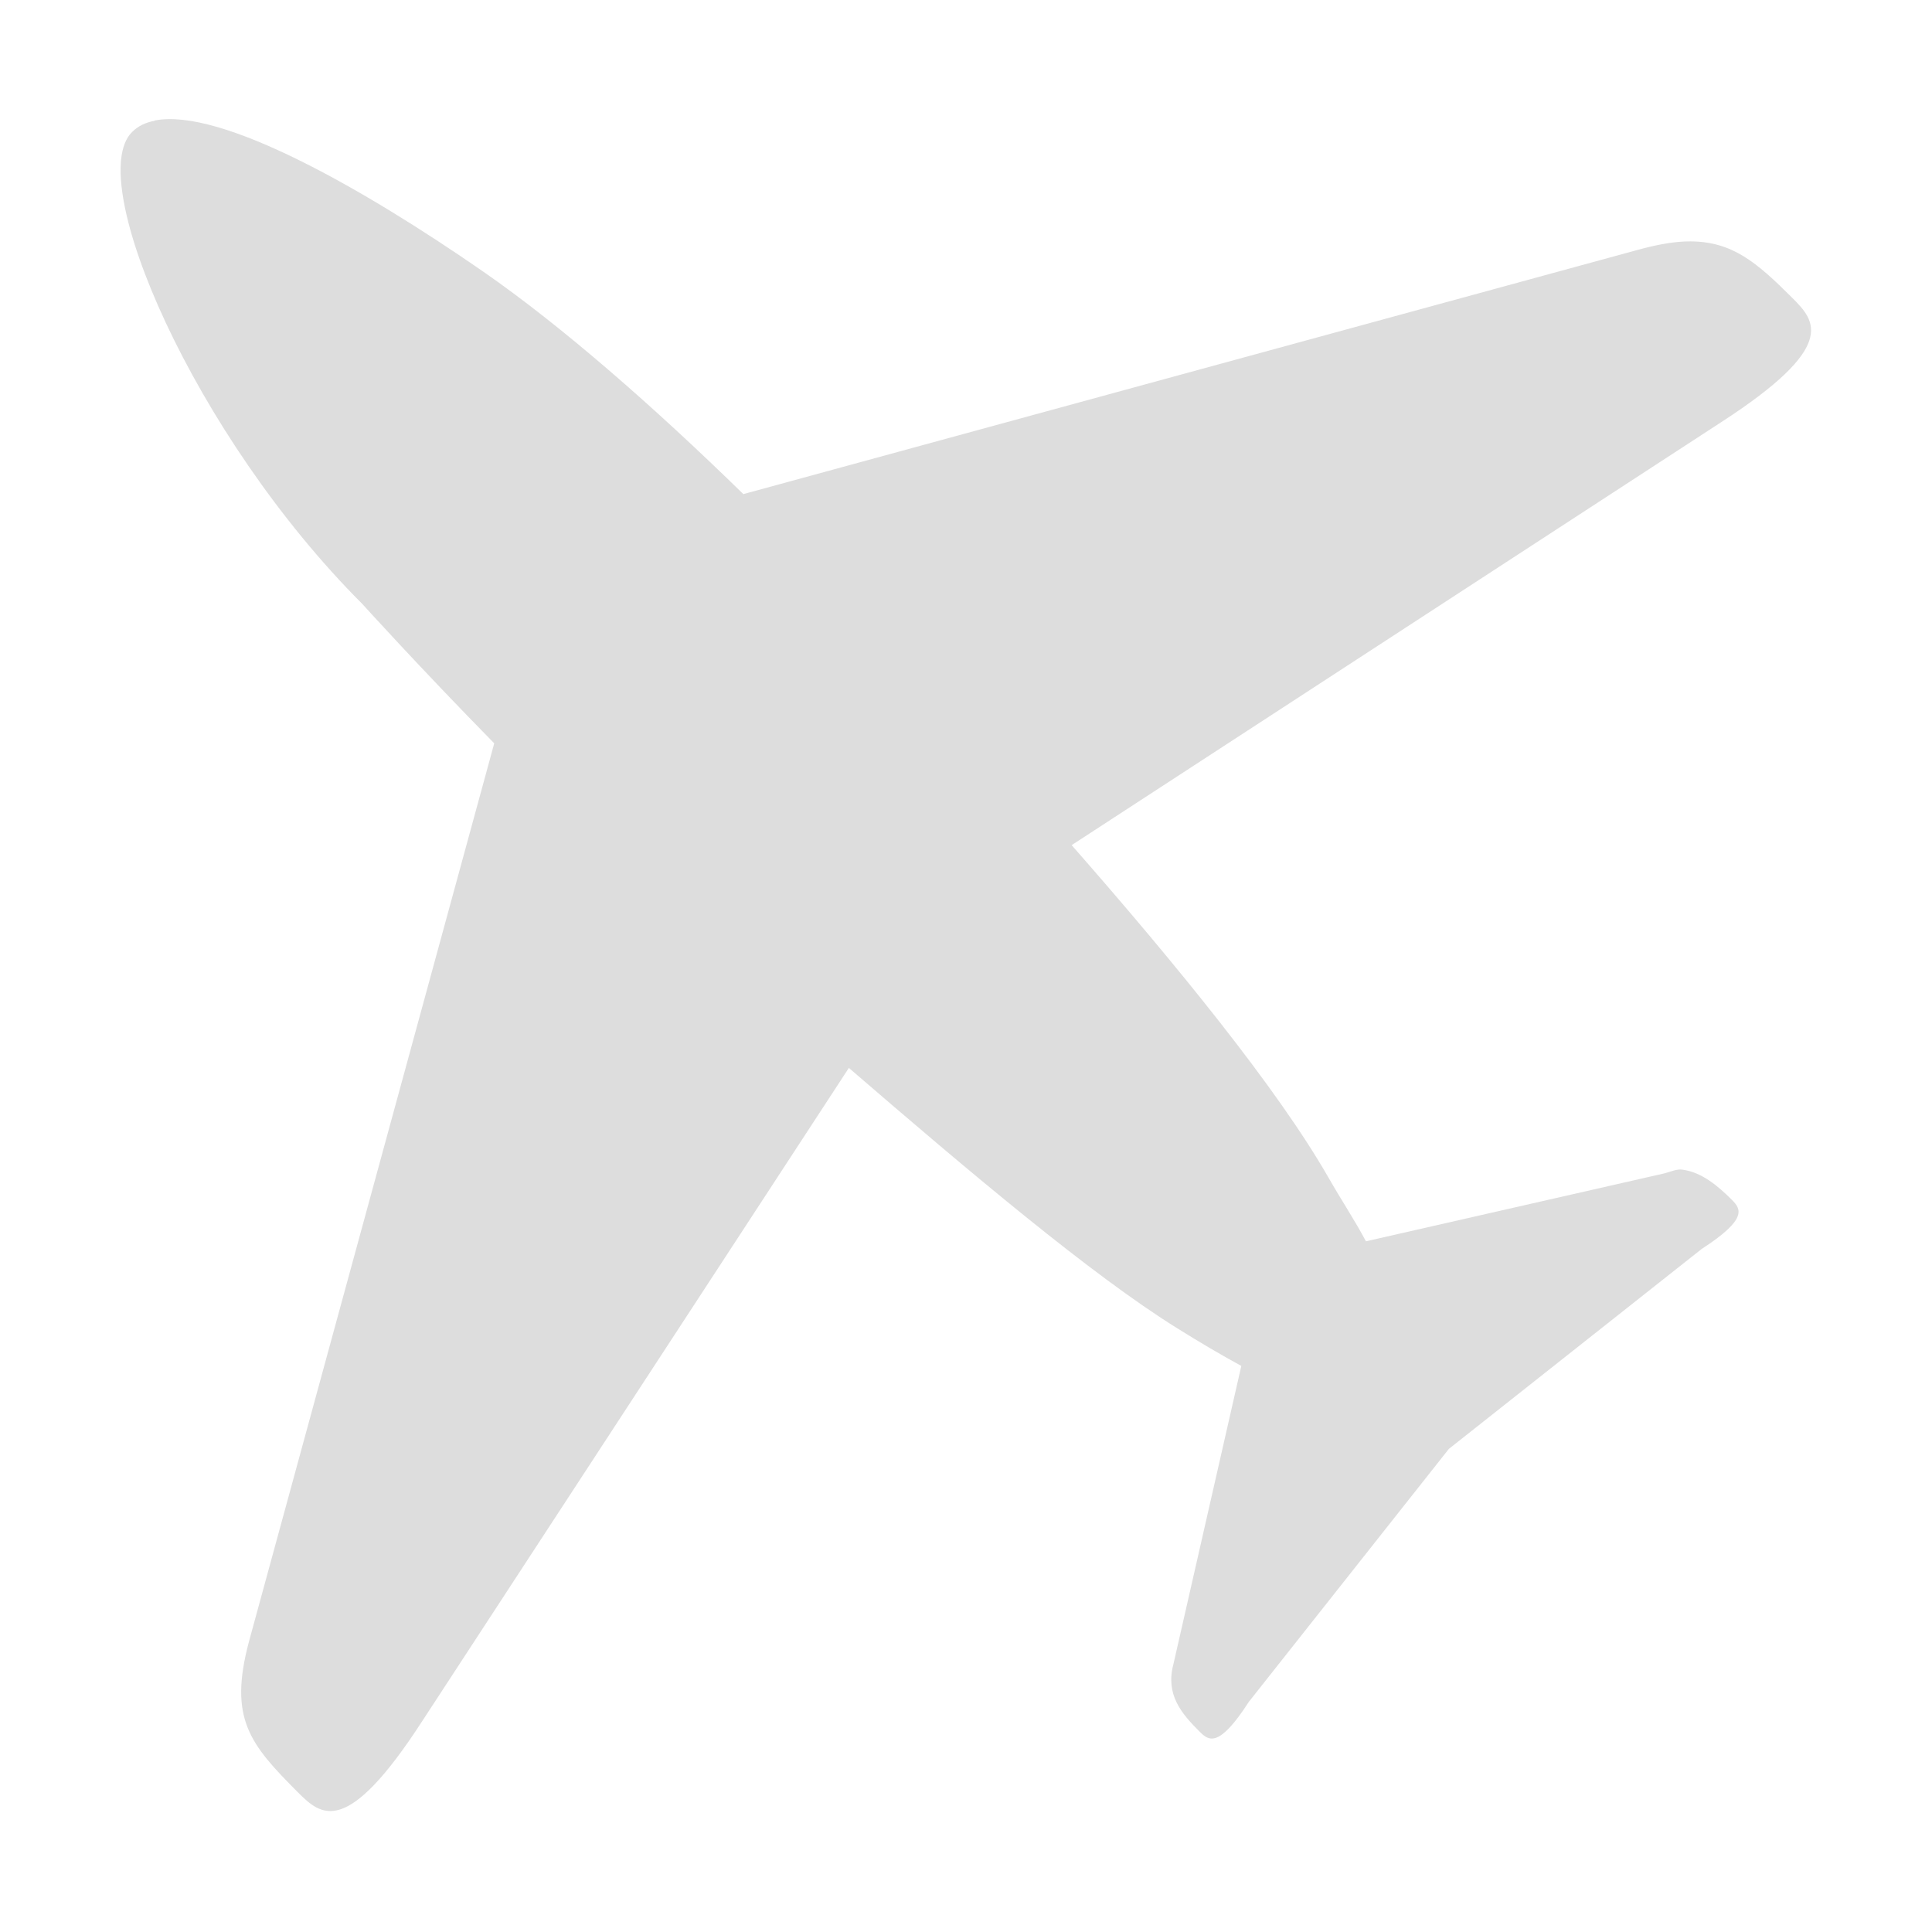 <?xml version='1.0' encoding='UTF-8' standalone='no'?>
<!-- Created with Inkscape (http://www.inkscape.org/) -->

<svg xmlns:cc='http://creativecommons.org/ns#' xmlns:dc='http://purl.org/dc/elements/1.1/' sodipodi:docname='airplane-mode-symbolic.svg' height='16' id='svg7384' xmlns:inkscape='http://www.inkscape.org/namespaces/inkscape' xmlns:osb='http://www.openswatchbook.org/uri/2009/osb' xmlns:rdf='http://www.w3.org/1999/02/22-rdf-syntax-ns#' xmlns:sodipodi='http://sodipodi.sourceforge.net/DTD/sodipodi-0.dtd' style='enable-background:new' xmlns:svg='http://www.w3.org/2000/svg' inkscape:version='0.48.4 r9939' version='1.1' width='16' xmlns:xlink='http://www.w3.org/1999/xlink' xmlns='http://www.w3.org/2000/svg'>
  <sodipodi:namedview inkscape:bbox-nodes='true' inkscape:bbox-paths='true' bordercolor='#666666' borderlayer='false' borderopacity='1' inkscape:current-layer='layer9' inkscape:cx='7.4277349' inkscape:cy='9.33047' gridtolerance='10' inkscape:guide-bbox='true' guidetolerance='10' id='namedview88' inkscape:object-nodes='false' inkscape:object-paths='false' objecttolerance='10' pagecolor='#333333' inkscape:pageopacity='1' inkscape:pageshadow='2' showborder='true' showgrid='false' showguides='true' inkscape:showpageshadow='true' inkscape:snap-bbox='true' inkscape:snap-bbox-edge-midpoints='true' inkscape:snap-bbox-midpoints='true' inkscape:snap-global='true' inkscape:snap-grids='true' inkscape:snap-nodes='true' inkscape:snap-others='false' inkscape:snap-to-guides='true' inkscape:window-height='715' inkscape:window-maximized='1' inkscape:window-width='1366' inkscape:window-x='0' inkscape:window-y='27' inkscape:zoom='11.313708'>
    <inkscape:grid color='#000000' dotted='false' empcolor='#0800ff' empopacity='0.463' empspacing='4' enabled='true' id='grid4866' opacity='0.165' originx='-18px' originy='-490px' snapvisiblegridlinesonly='true' spacingx='0.25px' spacingy='0.25px' type='xygrid' visible='true'/>
  </sodipodi:namedview>
  <title id='title8473'>Moka Symbolic Icon Theme</title>
  <defs id='defs7386'>
    <linearGradient id='linearGradient5606' osb:paint='solid'>
      <stop id='stop5608' offset='0' style='stop-color:#000000;stop-opacity:1;'/>
    </linearGradient>
    <filter inkscape:collect='always' color-interpolation-filters='sRGB' id='filter7554'>
      <feBlend inkscape:collect='always' id='feBlend7556' in2='BackgroundImage' mode='darken'/>
    </filter>
    <linearGradient inkscape:collect='always' gradientTransform='matrix(0.081,0,0,0.079,540.814,254.847)' gradientUnits='userSpaceOnUse' xlink:href='#linearGradient3785' id='linearGradient3189' x1='365.512' x2='365.978' y1='408.397' y2='520.171'/>
    <linearGradient id='linearGradient3785'>
      <stop id='stop3787' offset='0' style='stop-color:#384880;stop-opacity:1;'/>
      <stop id='stop3789' offset='1' style='stop-color:#000000;stop-opacity:1;'/>
    </linearGradient>
  </defs>
  <g inkscape:groupmode='layer' id='layer9' inkscape:label='status' style='display:inline' transform='translate(-259,273)'>
    
    <path inkscape:connector-curvature='0' d='m 260.281,-272 c -0.078,0.015 -0.138,0.044 -0.188,0.094 -0.399,0.399 0.511,2.511 1.906,3.906 0,0 0.483,0.534 1.094,1.156 l -2.031,7.438 c -0.171,0.64 0.008,0.851 0.406,1.25 0.192,0.192 0.401,0.38 1.031,-0.594 l 3.531,-5.406 c 0.997,0.86 2.007,1.713 2.719,2.156 0.191,0.119 0.359,0.218 0.531,0.312 l -0.562,2.469 c -0.067,0.251 0.062,0.406 0.219,0.562 0.075,0.075 0.159,0.133 0.406,-0.25 l 1.656,-2.094 2.094,-1.656 c 0.383,-0.248 0.325,-0.331 0.25,-0.406 -0.117,-0.117 -0.248,-0.227 -0.406,-0.25 -0.053,-0.008 -0.093,0.015 -0.156,0.031 l -2.469,0.562 c -0.092,-0.174 -0.2,-0.335 -0.312,-0.531 -0.421,-0.734 -1.257,-1.761 -2.125,-2.75 l 5.375,-3.5 c 0.974,-0.63 0.786,-0.839 0.594,-1.031 -0.299,-0.299 -0.499,-0.467 -0.844,-0.469 -0.115,-4.7e-4 -0.246,0.02 -0.406,0.062 l -7.438,2.031 c -0.746,-0.729 -1.507,-1.394 -2.156,-1.844 -0.991,-0.686 -2.172,-1.358 -2.719,-1.25 z' id='path3026' style='fill:#dddddd;fill-opacity:1;stroke:none'/>
  </g>
  <g inkscape:groupmode='layer' id='layer10' inkscape:label='devices' style='display:inline;filter:url(#filter7554)' transform='translate(-259,273)'/>
  <g inkscape:groupmode='layer' id='layer1' inkscape:label='places' style='display:inline' transform='translate(-18,-344)'/>
  <g inkscape:groupmode='layer' id='layer14' inkscape:label='mimetypes' style='display:inline' transform='translate(-259,273)'/>
  <g inkscape:groupmode='layer' id='layer15' inkscape:label='emblems' style='display:inline' transform='translate(-259,273)'/>
  <g inkscape:groupmode='layer' id='g71291' inkscape:label='emotes' style='display:inline' transform='translate(-259,273)'/>
  <g inkscape:groupmode='layer' id='layer2' inkscape:label='categories' style='display:inline' transform='translate(-18,-194)'/>
  <g inkscape:groupmode='layer' id='g6058' inkscape:label='apps' style='display:inline' transform='translate(-18,-194)'/>
  <g inkscape:groupmode='layer' id='layer12' inkscape:label='actions' style='display:inline' transform='translate(-259,273)'/>
</svg>
